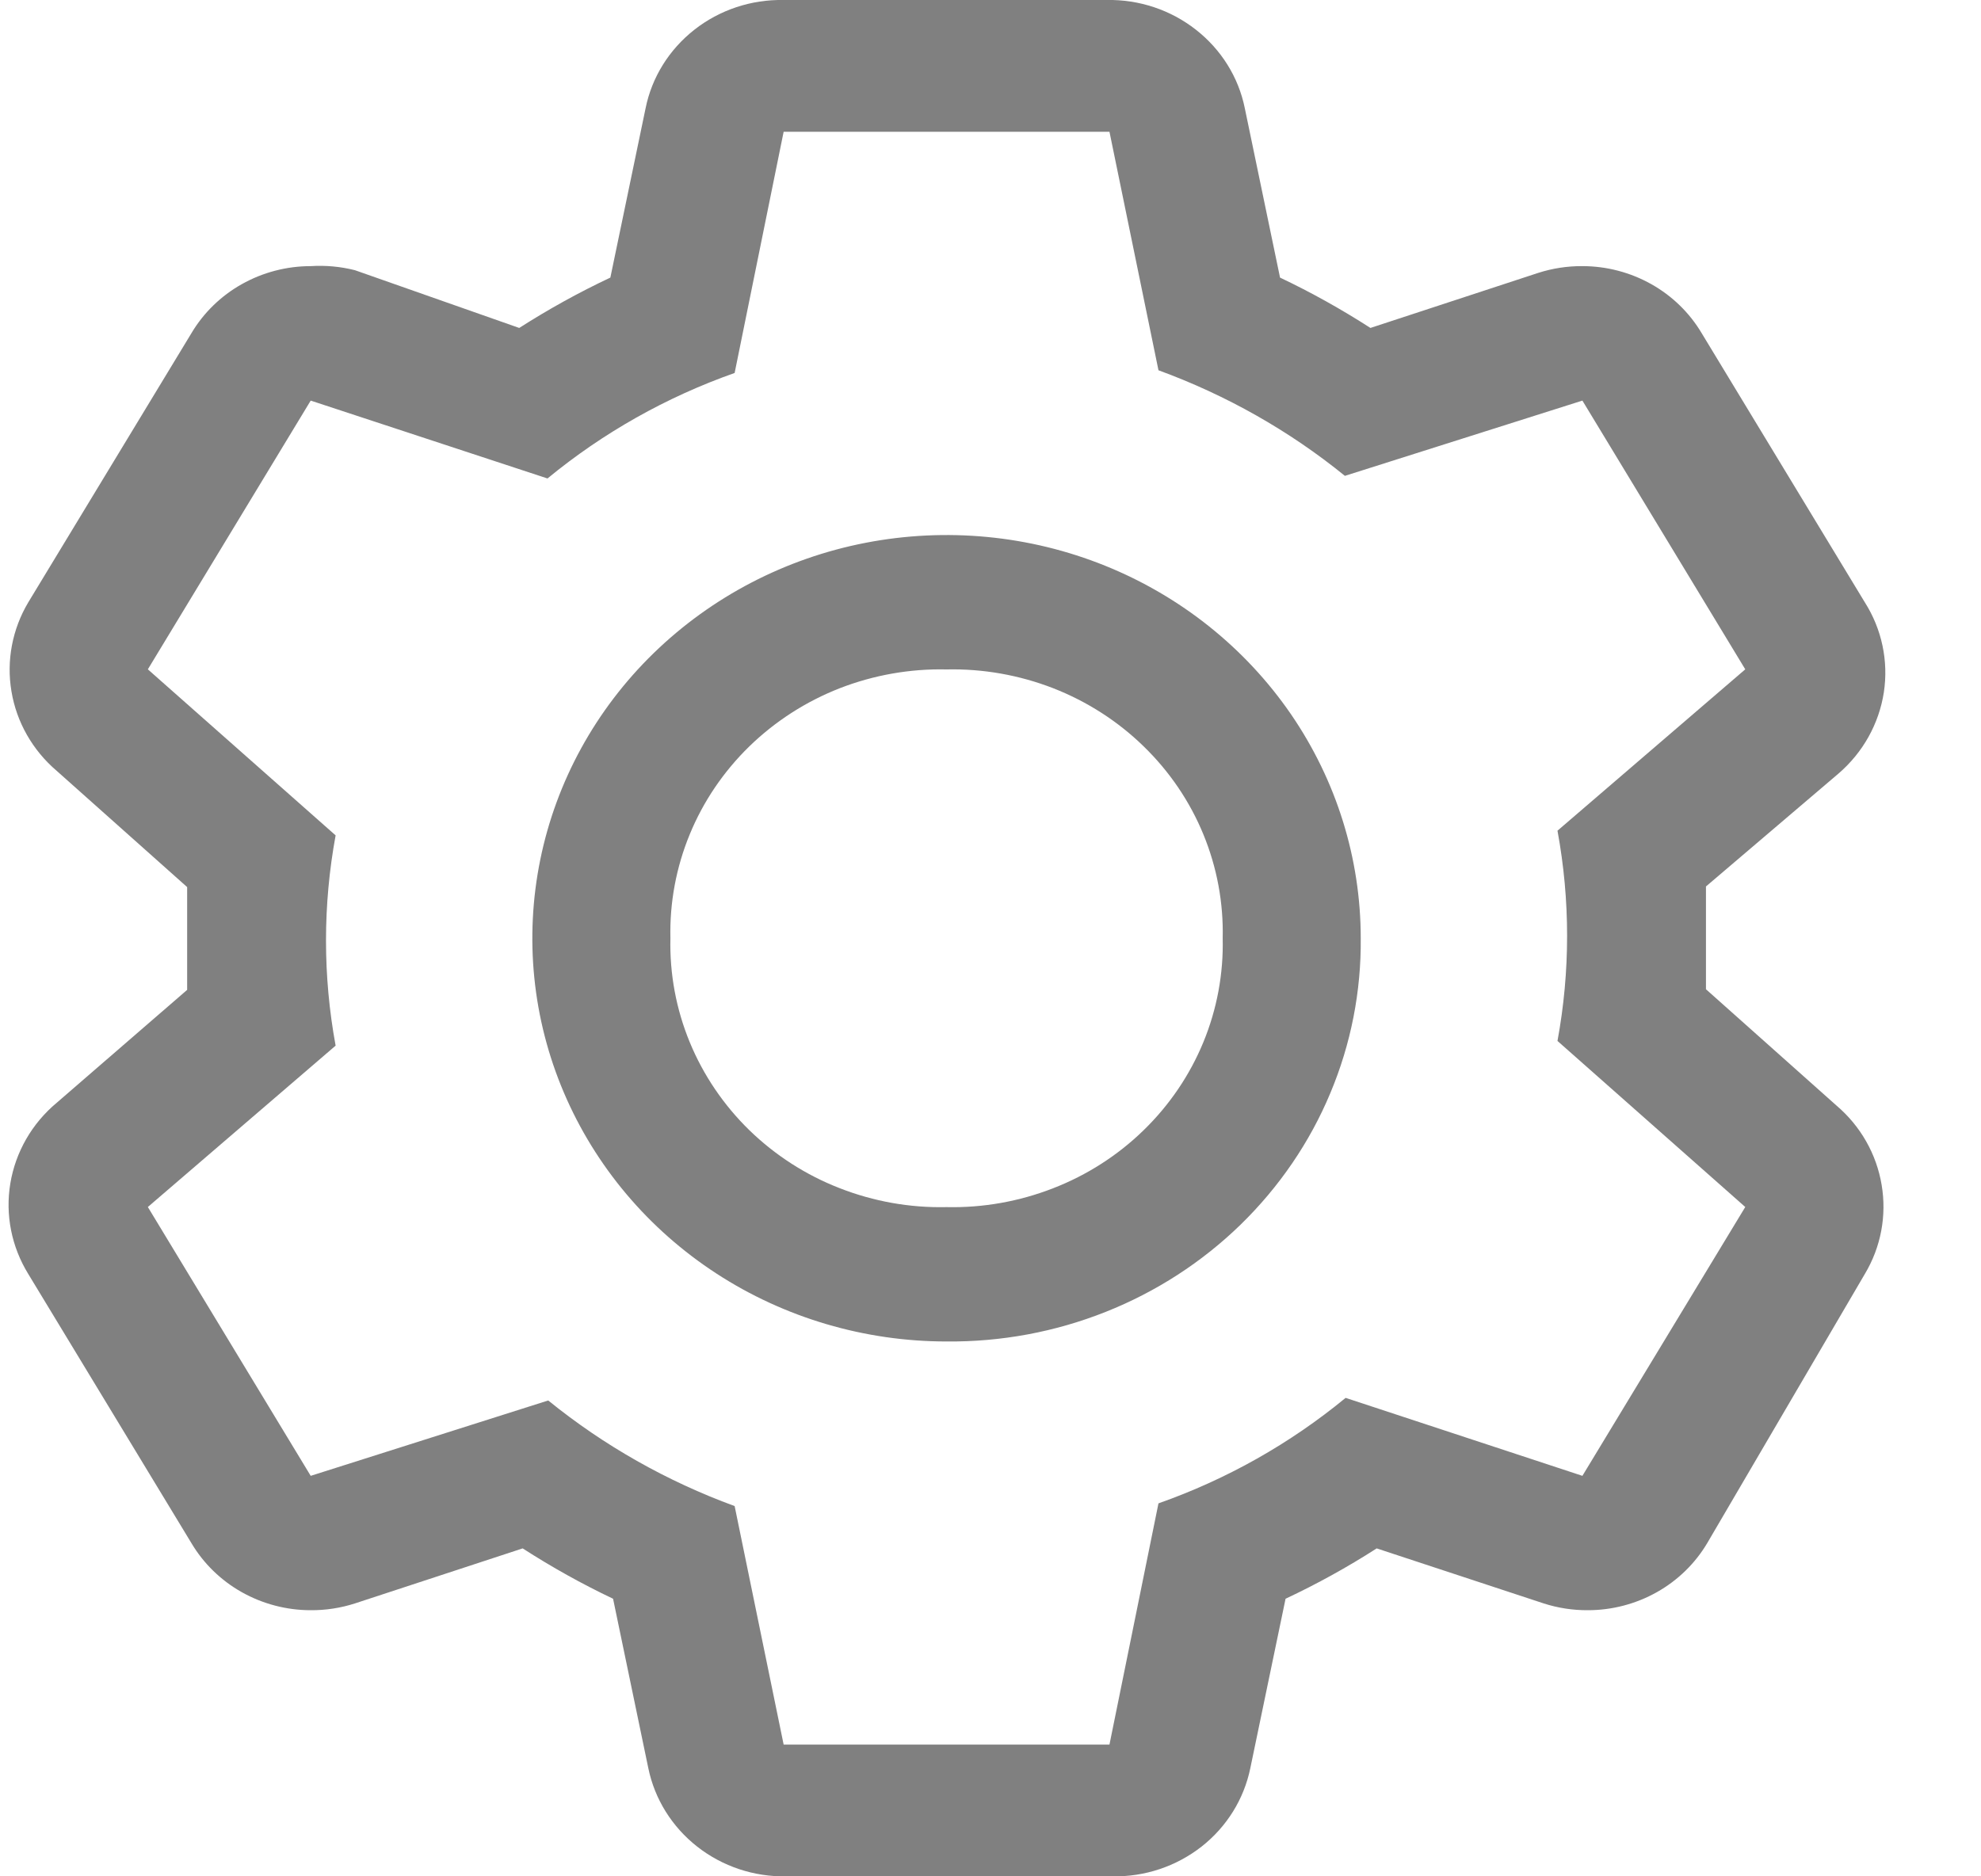 <svg width="19" height="18" viewBox="0 0 19 18" fill="none" xmlns="http://www.w3.org/2000/svg">
<path d="M16.362 9.49V8.504L17.633 7.421C17.868 7.219 18.021 6.944 18.068 6.643C18.114 6.342 18.049 6.035 17.885 5.777L16.322 3.198C16.206 3.002 16.039 2.839 15.838 2.726C15.637 2.613 15.409 2.553 15.177 2.553C15.033 2.552 14.89 2.574 14.753 2.618L13.144 3.146C12.866 2.967 12.576 2.805 12.277 2.663L11.939 1.038C11.879 0.741 11.713 0.475 11.47 0.285C11.228 0.095 10.925 -0.006 10.615 0H7.516C7.205 -0.006 6.902 0.095 6.66 0.285C6.418 0.475 6.252 0.741 6.192 1.038L5.854 2.663C5.552 2.805 5.26 2.967 4.98 3.146L3.404 2.592C3.266 2.557 3.123 2.544 2.98 2.553C2.748 2.553 2.52 2.613 2.319 2.726C2.118 2.839 1.951 3.002 1.835 3.198L0.272 5.777C0.118 6.035 0.06 6.338 0.11 6.633C0.159 6.928 0.313 7.198 0.544 7.395L1.795 8.51V9.496L0.544 10.579C0.306 10.778 0.149 11.052 0.099 11.353C0.049 11.654 0.111 11.962 0.272 12.223L1.835 14.802C1.951 14.998 2.118 15.161 2.319 15.274C2.52 15.387 2.748 15.447 2.98 15.447C3.124 15.448 3.267 15.426 3.404 15.382L5.013 14.854C5.291 15.033 5.581 15.195 5.88 15.337L6.218 16.962C6.279 17.259 6.445 17.525 6.687 17.715C6.929 17.905 7.232 18.006 7.542 18H10.668C10.979 18.006 11.281 17.905 11.524 17.715C11.766 17.525 11.931 17.259 11.992 16.962L12.33 15.337C12.632 15.195 12.924 15.034 13.204 14.854L14.806 15.382C14.943 15.426 15.086 15.448 15.23 15.447C15.462 15.447 15.69 15.387 15.891 15.274C16.092 15.161 16.259 14.998 16.375 14.802L17.885 12.223C18.04 11.965 18.097 11.662 18.047 11.367C17.998 11.072 17.845 10.802 17.613 10.605L16.362 9.49ZM15.177 14.158L12.906 13.41C12.374 13.848 11.767 14.191 11.111 14.422L10.641 16.736H7.516L7.046 14.448C6.396 14.21 5.792 13.868 5.258 13.435L2.98 14.158L1.418 11.579L3.219 10.031C3.096 9.364 3.096 8.681 3.219 8.014L1.418 6.421L2.98 3.843L5.251 4.59C5.783 4.152 6.391 3.809 7.046 3.578L7.516 1.264H10.641L11.111 3.552C11.761 3.79 12.366 4.132 12.899 4.565L15.177 3.843L16.739 6.421L14.938 7.969C15.061 8.636 15.061 9.319 14.938 9.986L16.739 11.579L15.177 14.158Z" fill="#808080"/>
<path d="M9.078 12.869C8.293 12.869 7.524 12.642 6.871 12.217C6.218 11.792 5.709 11.188 5.408 10.481C5.107 9.774 5.029 8.997 5.182 8.246C5.335 7.496 5.713 6.807 6.269 6.266C6.825 5.725 7.533 5.356 8.303 5.207C9.074 5.058 9.873 5.134 10.599 5.427C11.325 5.72 11.945 6.216 12.382 6.852C12.818 7.488 13.051 8.236 13.051 9.001C13.056 9.51 12.957 10.016 12.759 10.487C12.562 10.959 12.269 11.387 11.899 11.748C11.529 12.108 11.089 12.393 10.605 12.585C10.12 12.778 9.601 12.874 9.078 12.869ZM9.078 6.422C8.728 6.414 8.38 6.476 8.055 6.602C7.73 6.729 7.435 6.919 7.187 7.16C6.94 7.401 6.745 7.688 6.615 8.005C6.485 8.321 6.422 8.66 6.43 9.001C6.422 9.342 6.485 9.681 6.615 9.997C6.745 10.313 6.94 10.601 7.187 10.842C7.435 11.083 7.73 11.273 8.055 11.399C8.38 11.526 8.728 11.588 9.078 11.58C9.428 11.588 9.776 11.526 10.101 11.399C10.426 11.273 10.722 11.083 10.969 10.842C11.217 10.601 11.412 10.313 11.542 9.997C11.672 9.681 11.735 9.342 11.727 9.001C11.735 8.66 11.672 8.321 11.542 8.005C11.412 7.688 11.217 7.401 10.969 7.16C10.722 6.919 10.426 6.729 10.101 6.602C9.776 6.476 9.428 6.414 9.078 6.422Z" fill="#808080"/>
</svg>
